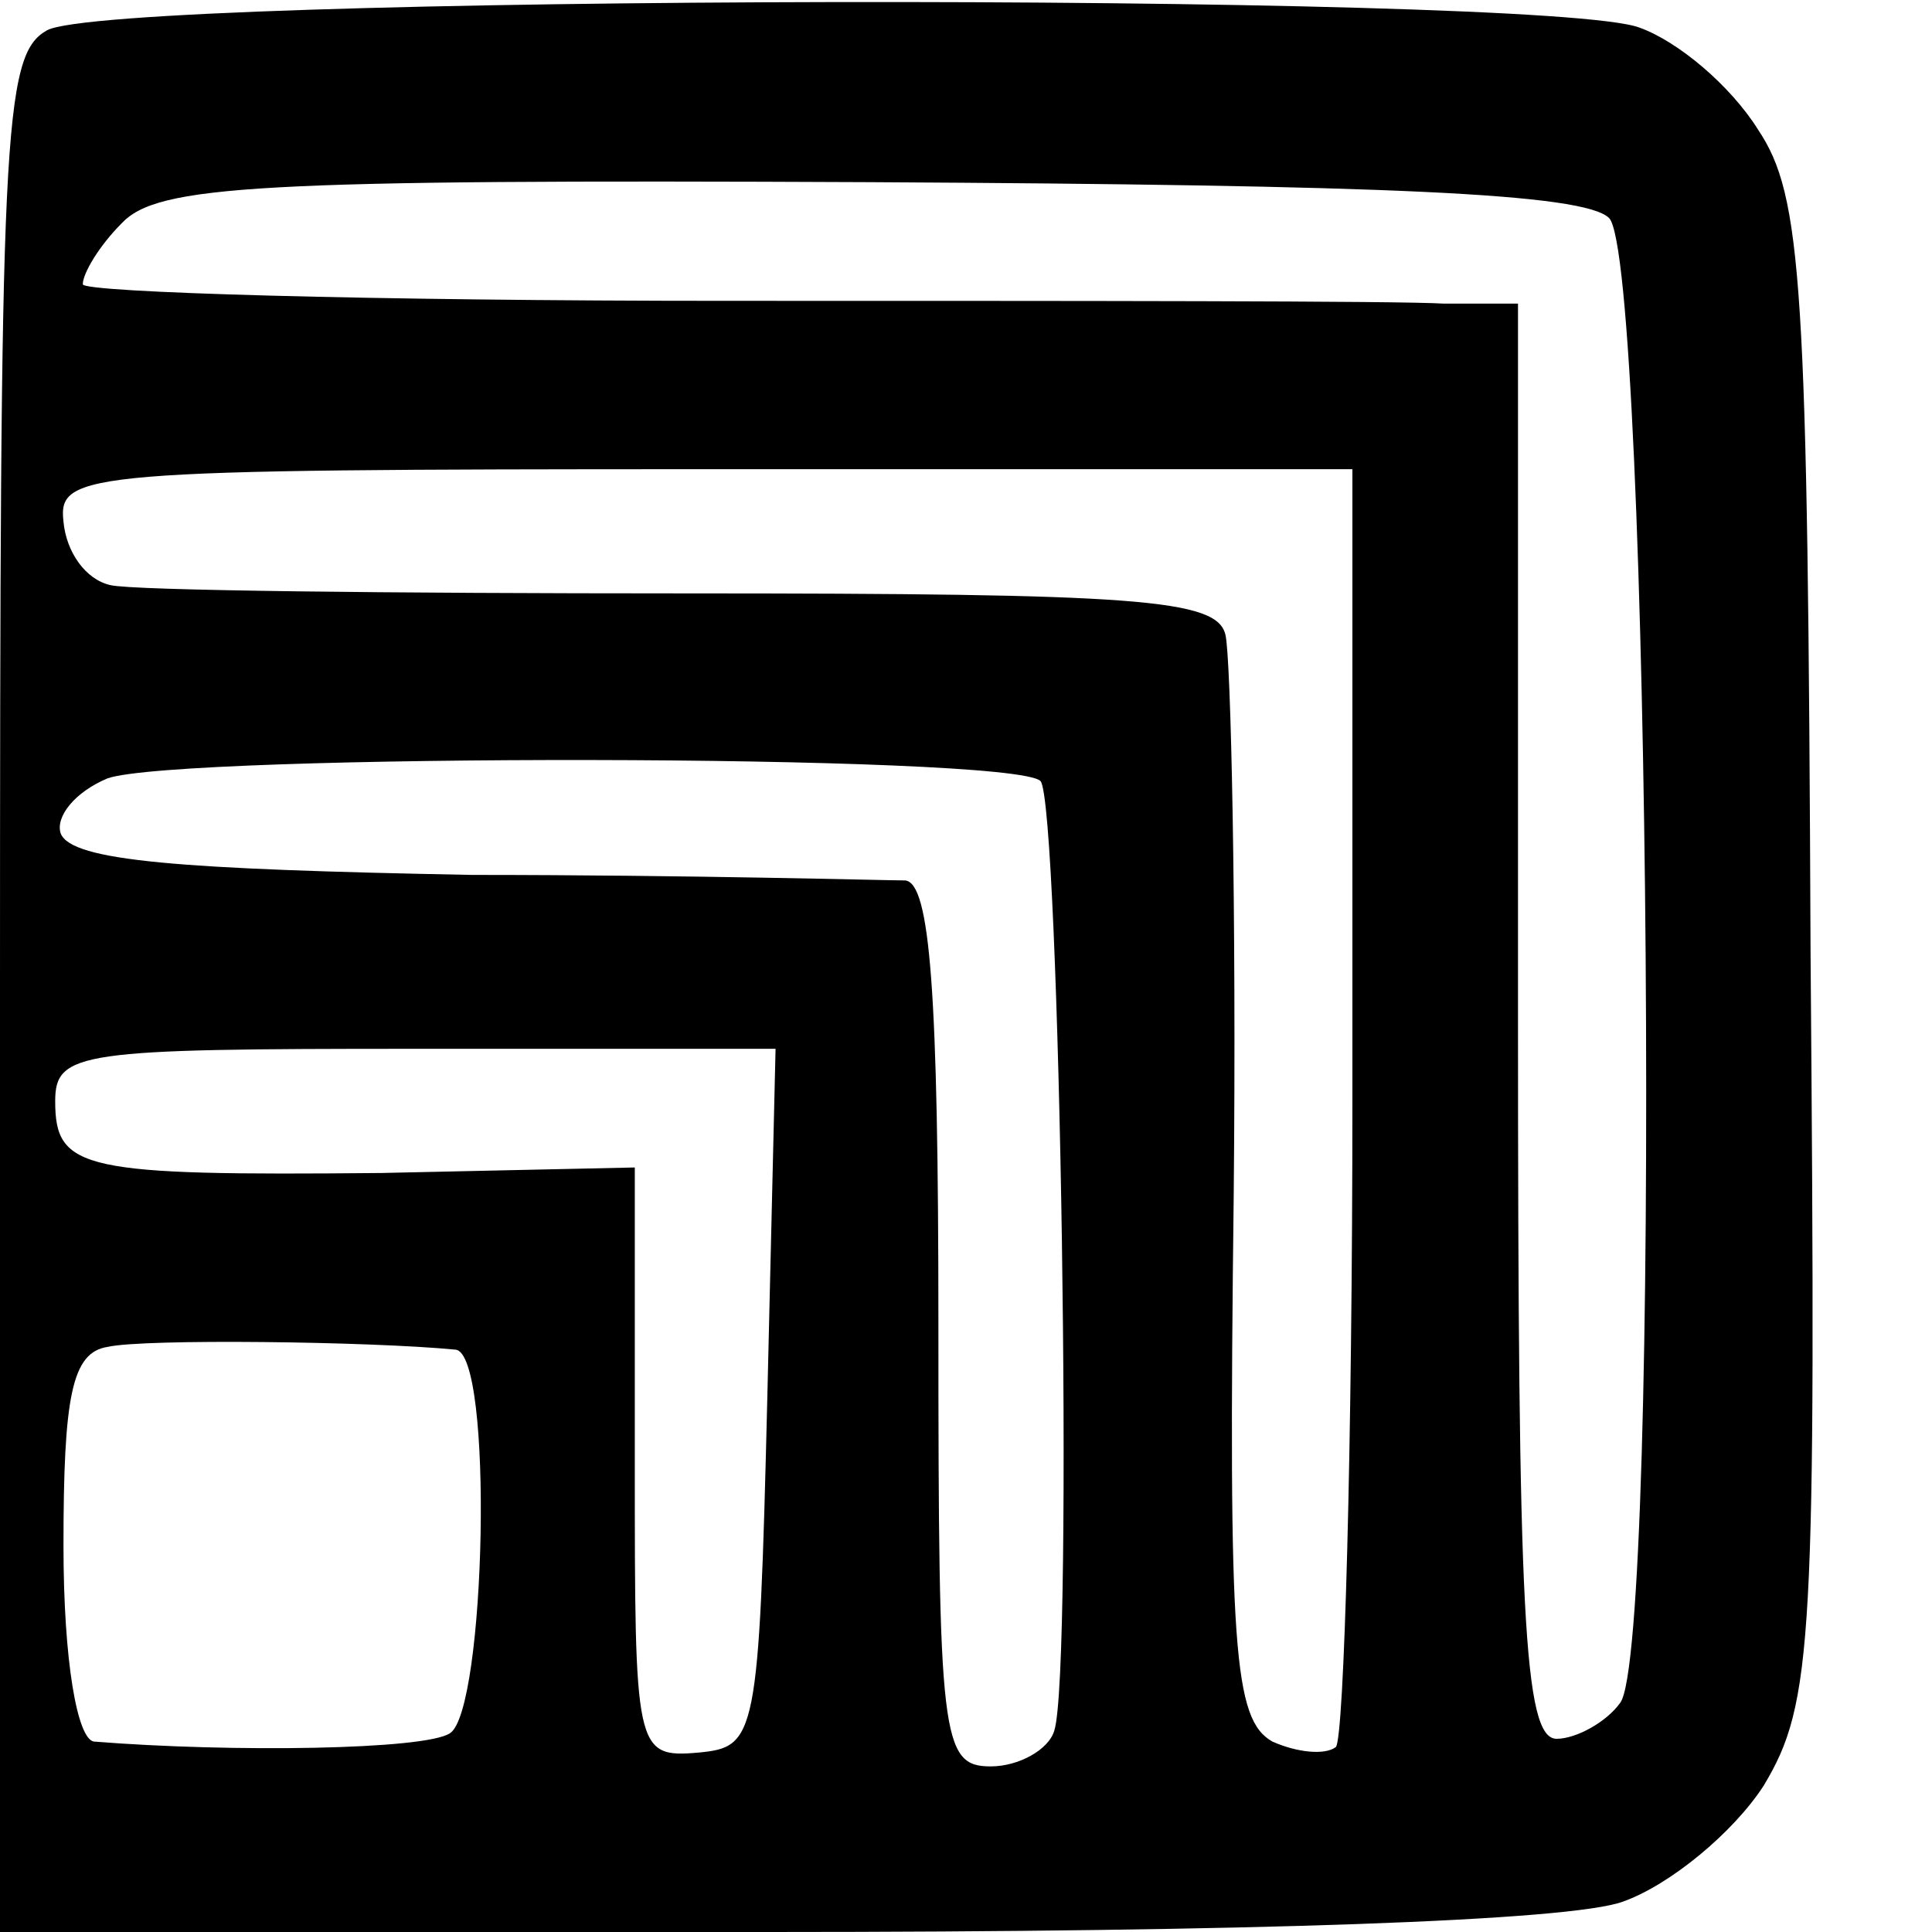 <?xml version="1.0" standalone="no"?>
<!DOCTYPE svg PUBLIC "-//W3C//DTD SVG 20010904//EN"
 "http://www.w3.org/TR/2001/REC-SVG-20010904/DTD/svg10.dtd">
<svg version="1.0" xmlns="http://www.w3.org/2000/svg"
 width="70pt" height="70pt" viewBox="0 0 70 70"
 preserveAspectRatio="xMidYMid meet">
<g transform="translate(0,70) scale(0.1,-0.1)"
fill="#000000" stroke="none">
<path d="M17 689 c-16 -9 -17 -37 -17 -349 l0 -340 279 0 c174 0 290 4 309 11
17 6 40 25 51 42 18 30 19 52 17 302 -1 243 -3 274 -19 298 -10 16 -29 32 -43
37 -34 13 -554 12 -577 -1z m566 -68 c15 -15 19 -519 4 -538 -5 -7 -16 -13
-23 -13 -12 0 -14 46 -14 260 l0 260 -27 0 c-16 1 -133 1 -260 1 -128 0 -233
3 -233 6 0 4 6 14 14 22 13 14 49 16 271 15 186 -1 259 -4 268 -13z m-93 -319
c0 -126 -3 -232 -6 -235 -4 -3 -14 -2 -23 2 -14 8 -16 33 -14 198 1 103 -1
195 -3 203 -3 13 -32 15 -196 15 -106 0 -200 1 -208 3 -9 2 -16 12 -17 23 -2
18 7 19 233 19 l234 0 0 -228z m-113 115 c7 -8 12 -322 5 -344 -2 -7 -13 -13
-23 -13 -18 0 -19 10 -19 160 0 121 -3 160 -12 161 -7 0 -78 2 -157 2 -106 2
-145 5 -149 15 -2 6 5 15 17 20 26 9 328 9 338 -1z m-99 -224 c-3 -123 -4
-126 -25 -128 -23 -2 -23 1 -23 105 l0 107 -92 -2 c-108 -1 -118 1 -118 26 0
18 9 19 130 19 l131 0 -3 -127z m-113 18 c14 -1 11 -131 -2 -139 -9 -6 -79 -7
-129 -3 -6 1 -11 29 -11 71 0 54 3 70 16 72 13 3 95 2 126 -1z"/>
</g>
</svg>
